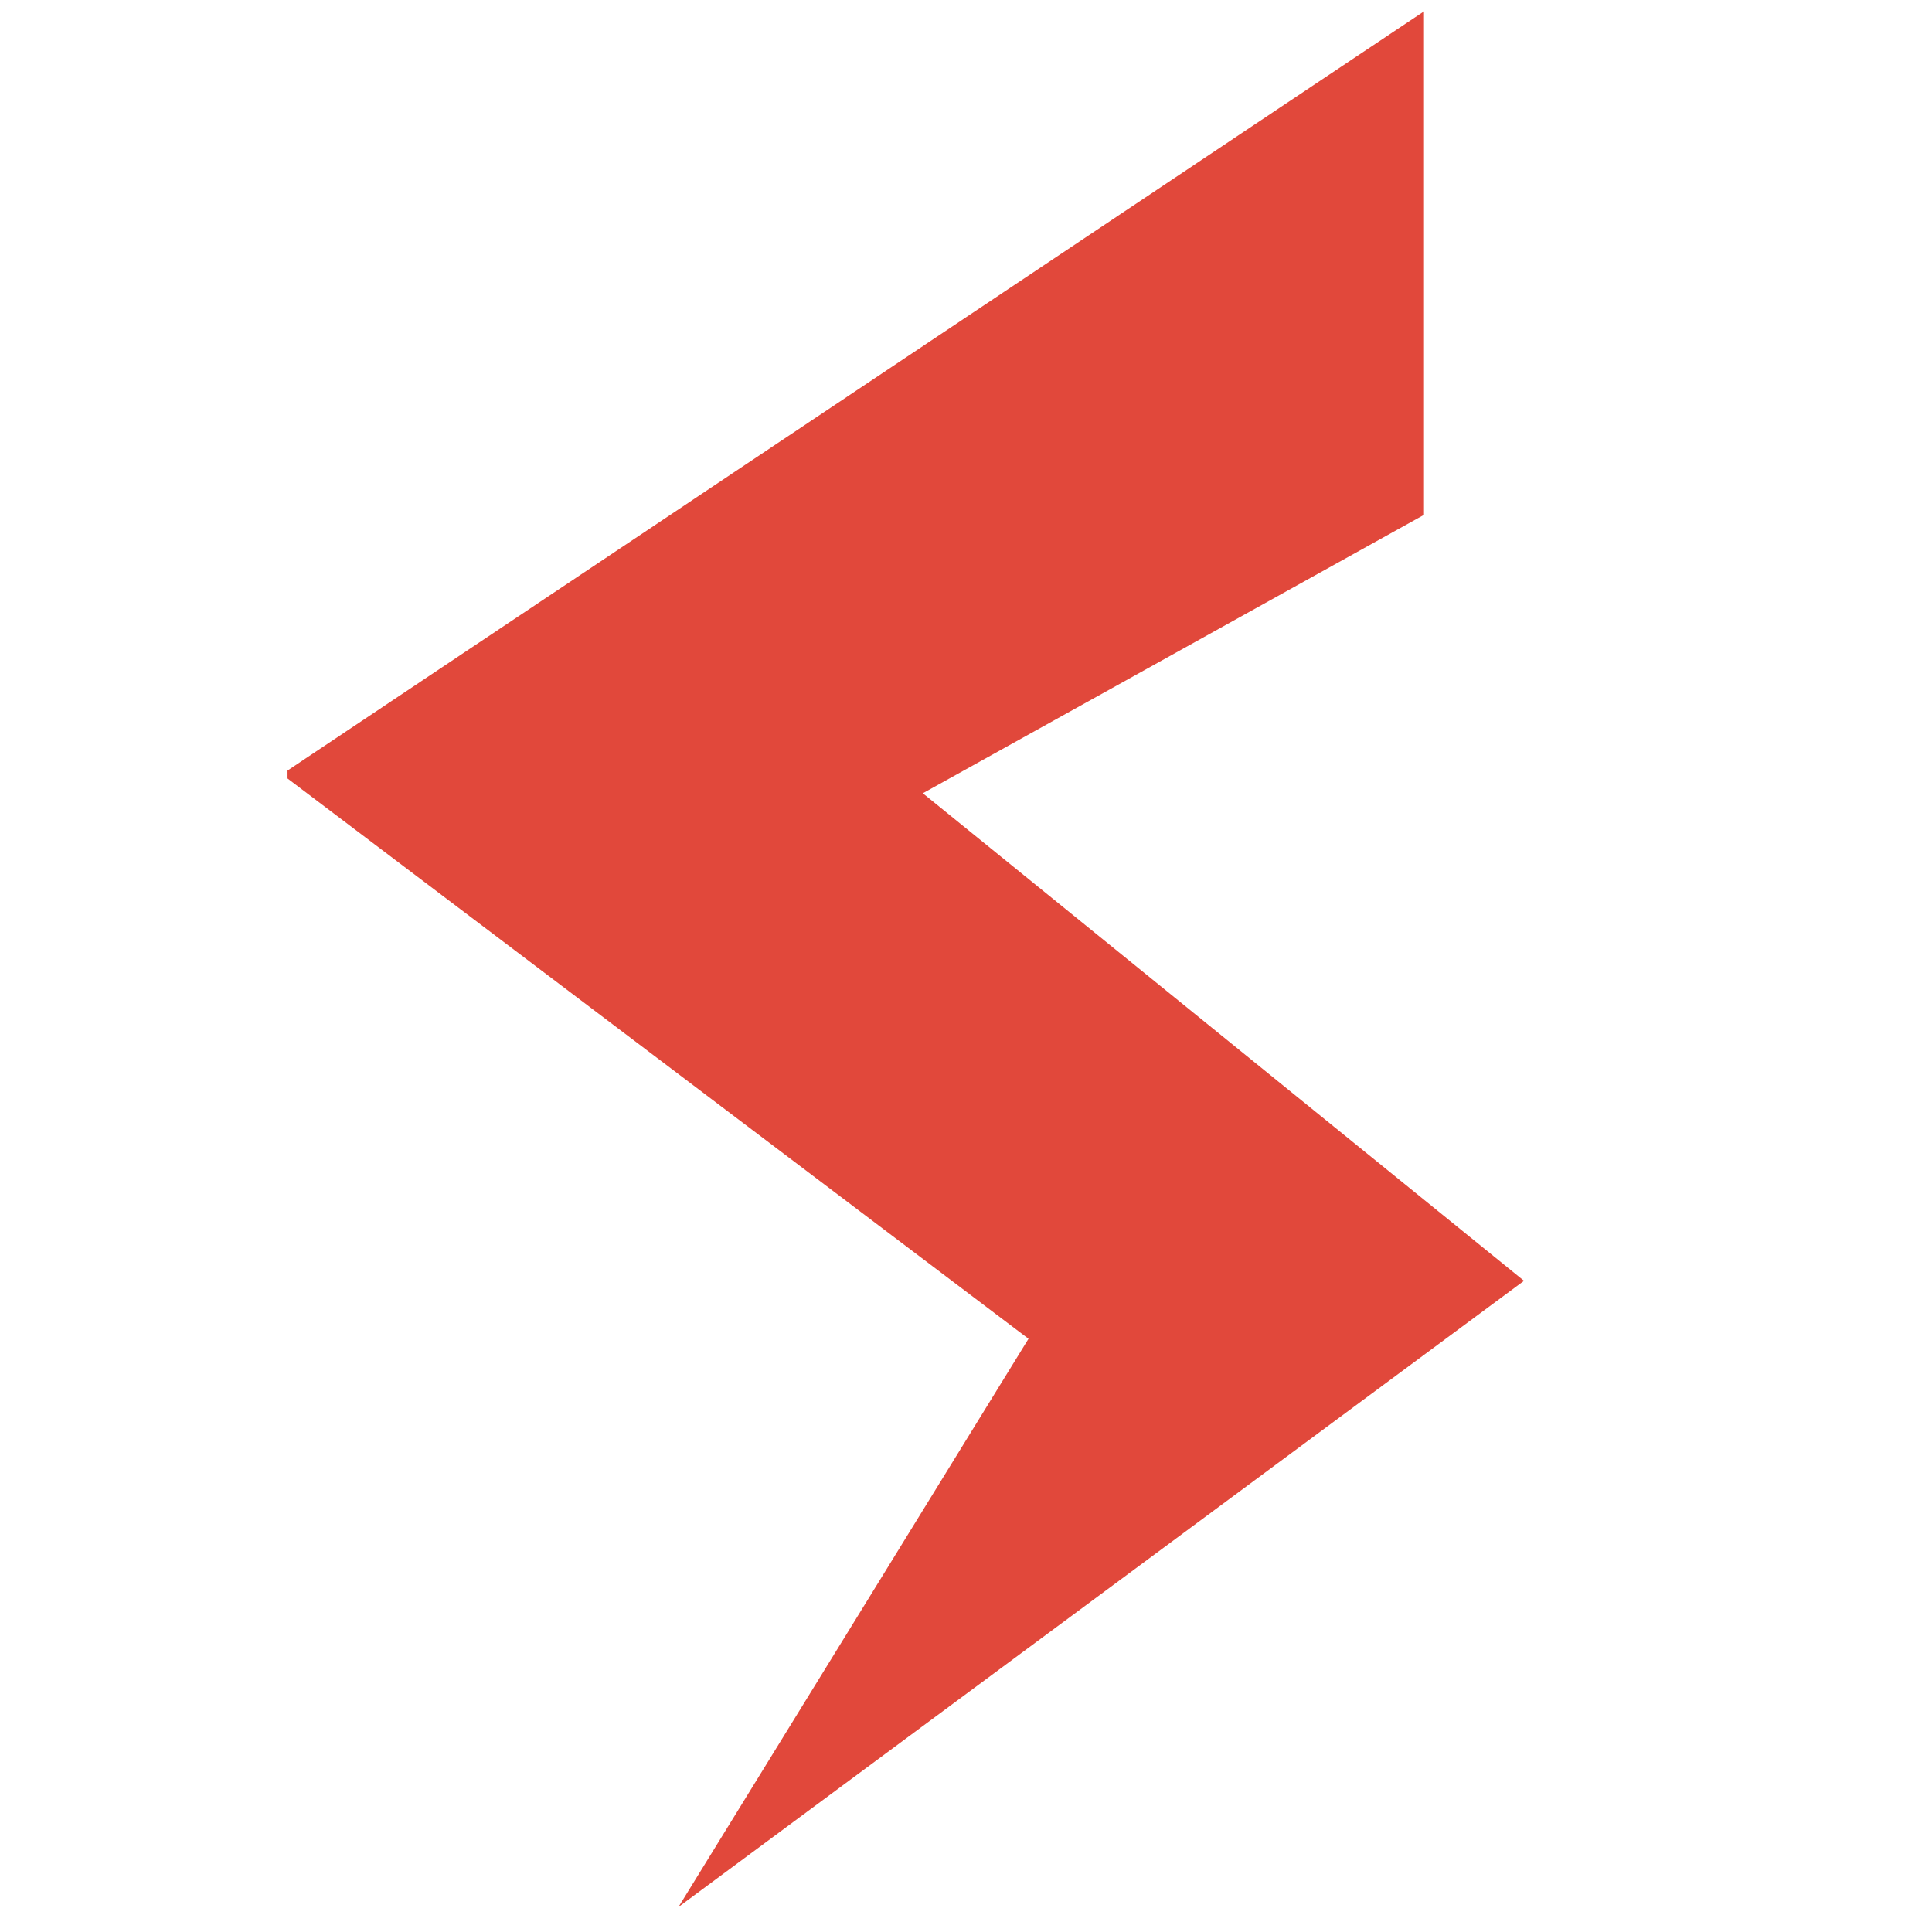 <svg width="13px" height="13px" id="Layer_1" data-name="Layer 1" xmlns="http://www.w3.org/2000/svg"
     viewBox="0 -0.1 12 17">
    <defs>
        <style>.cls-1{fill:#182d34;}.cls-2{fill:#e1483b;}</style>
    </defs>
    <title>pluginIcon</title>
    <path class="cls-2" d="M12,7.32l0,4.43L7.59,14.2l5.29,4.29L5.44,24l3.08-5L2,14.07,2,14Z"
          transform="translate(-1.97 -7.32)"/>
</svg>